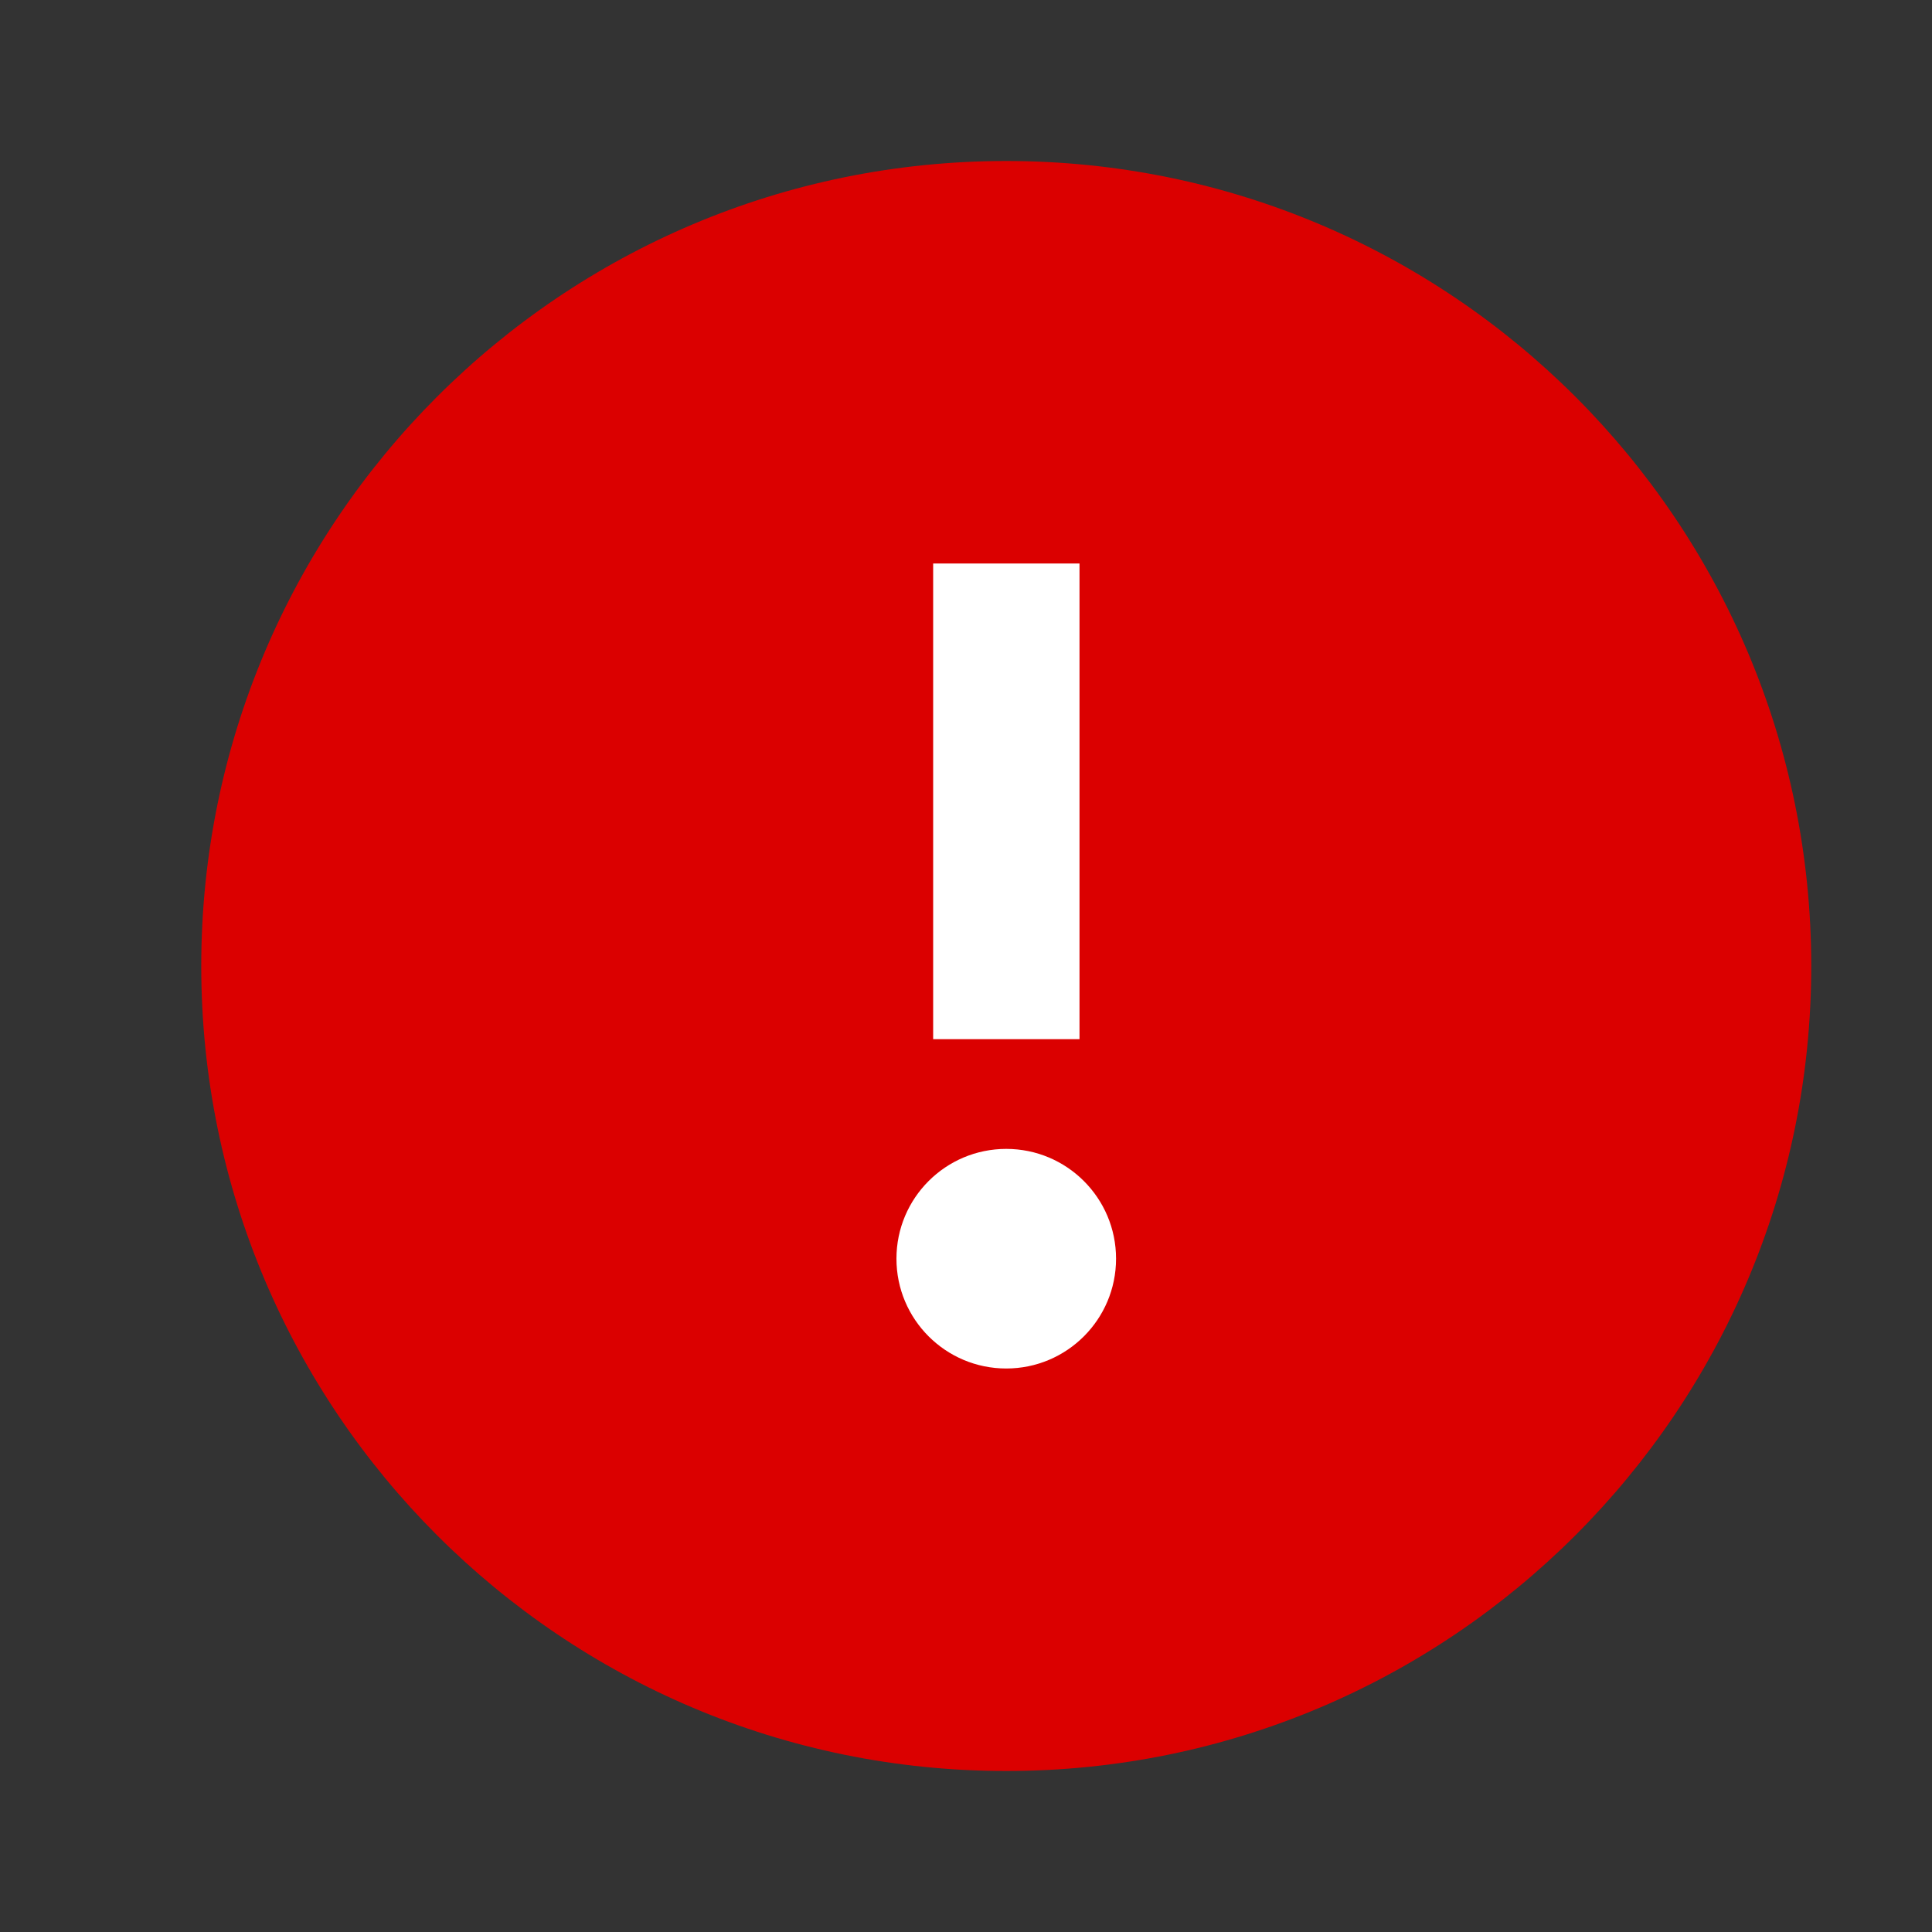 <svg width="24" height="24" viewBox="0 0 24 24" fill="none" xmlns="http://www.w3.org/2000/svg">
<rect x="0" y="0" width="24" height="24" fill="#333333" stroke="none"/>
<path d="M12.5 22C18.023 22 22.5 17.523 22.5 12C22.5 6.477 18.023 2 12.5 2C6.977 2 2.5 6.477 2.5 12C2.5 17.523 6.977 22 12.5 22Z" fill="#DB0000"/>
<ellipse cx="12.5" cy="15.636" rx="1.364" ry="1.364" transform="rotate(-180 12.5 15.636)" fill="white"/>
<rect x="13.41" y="12.909" width="1.818" height="5.909" transform="rotate(-180 13.41 12.909)" fill="white"/>
</svg>
